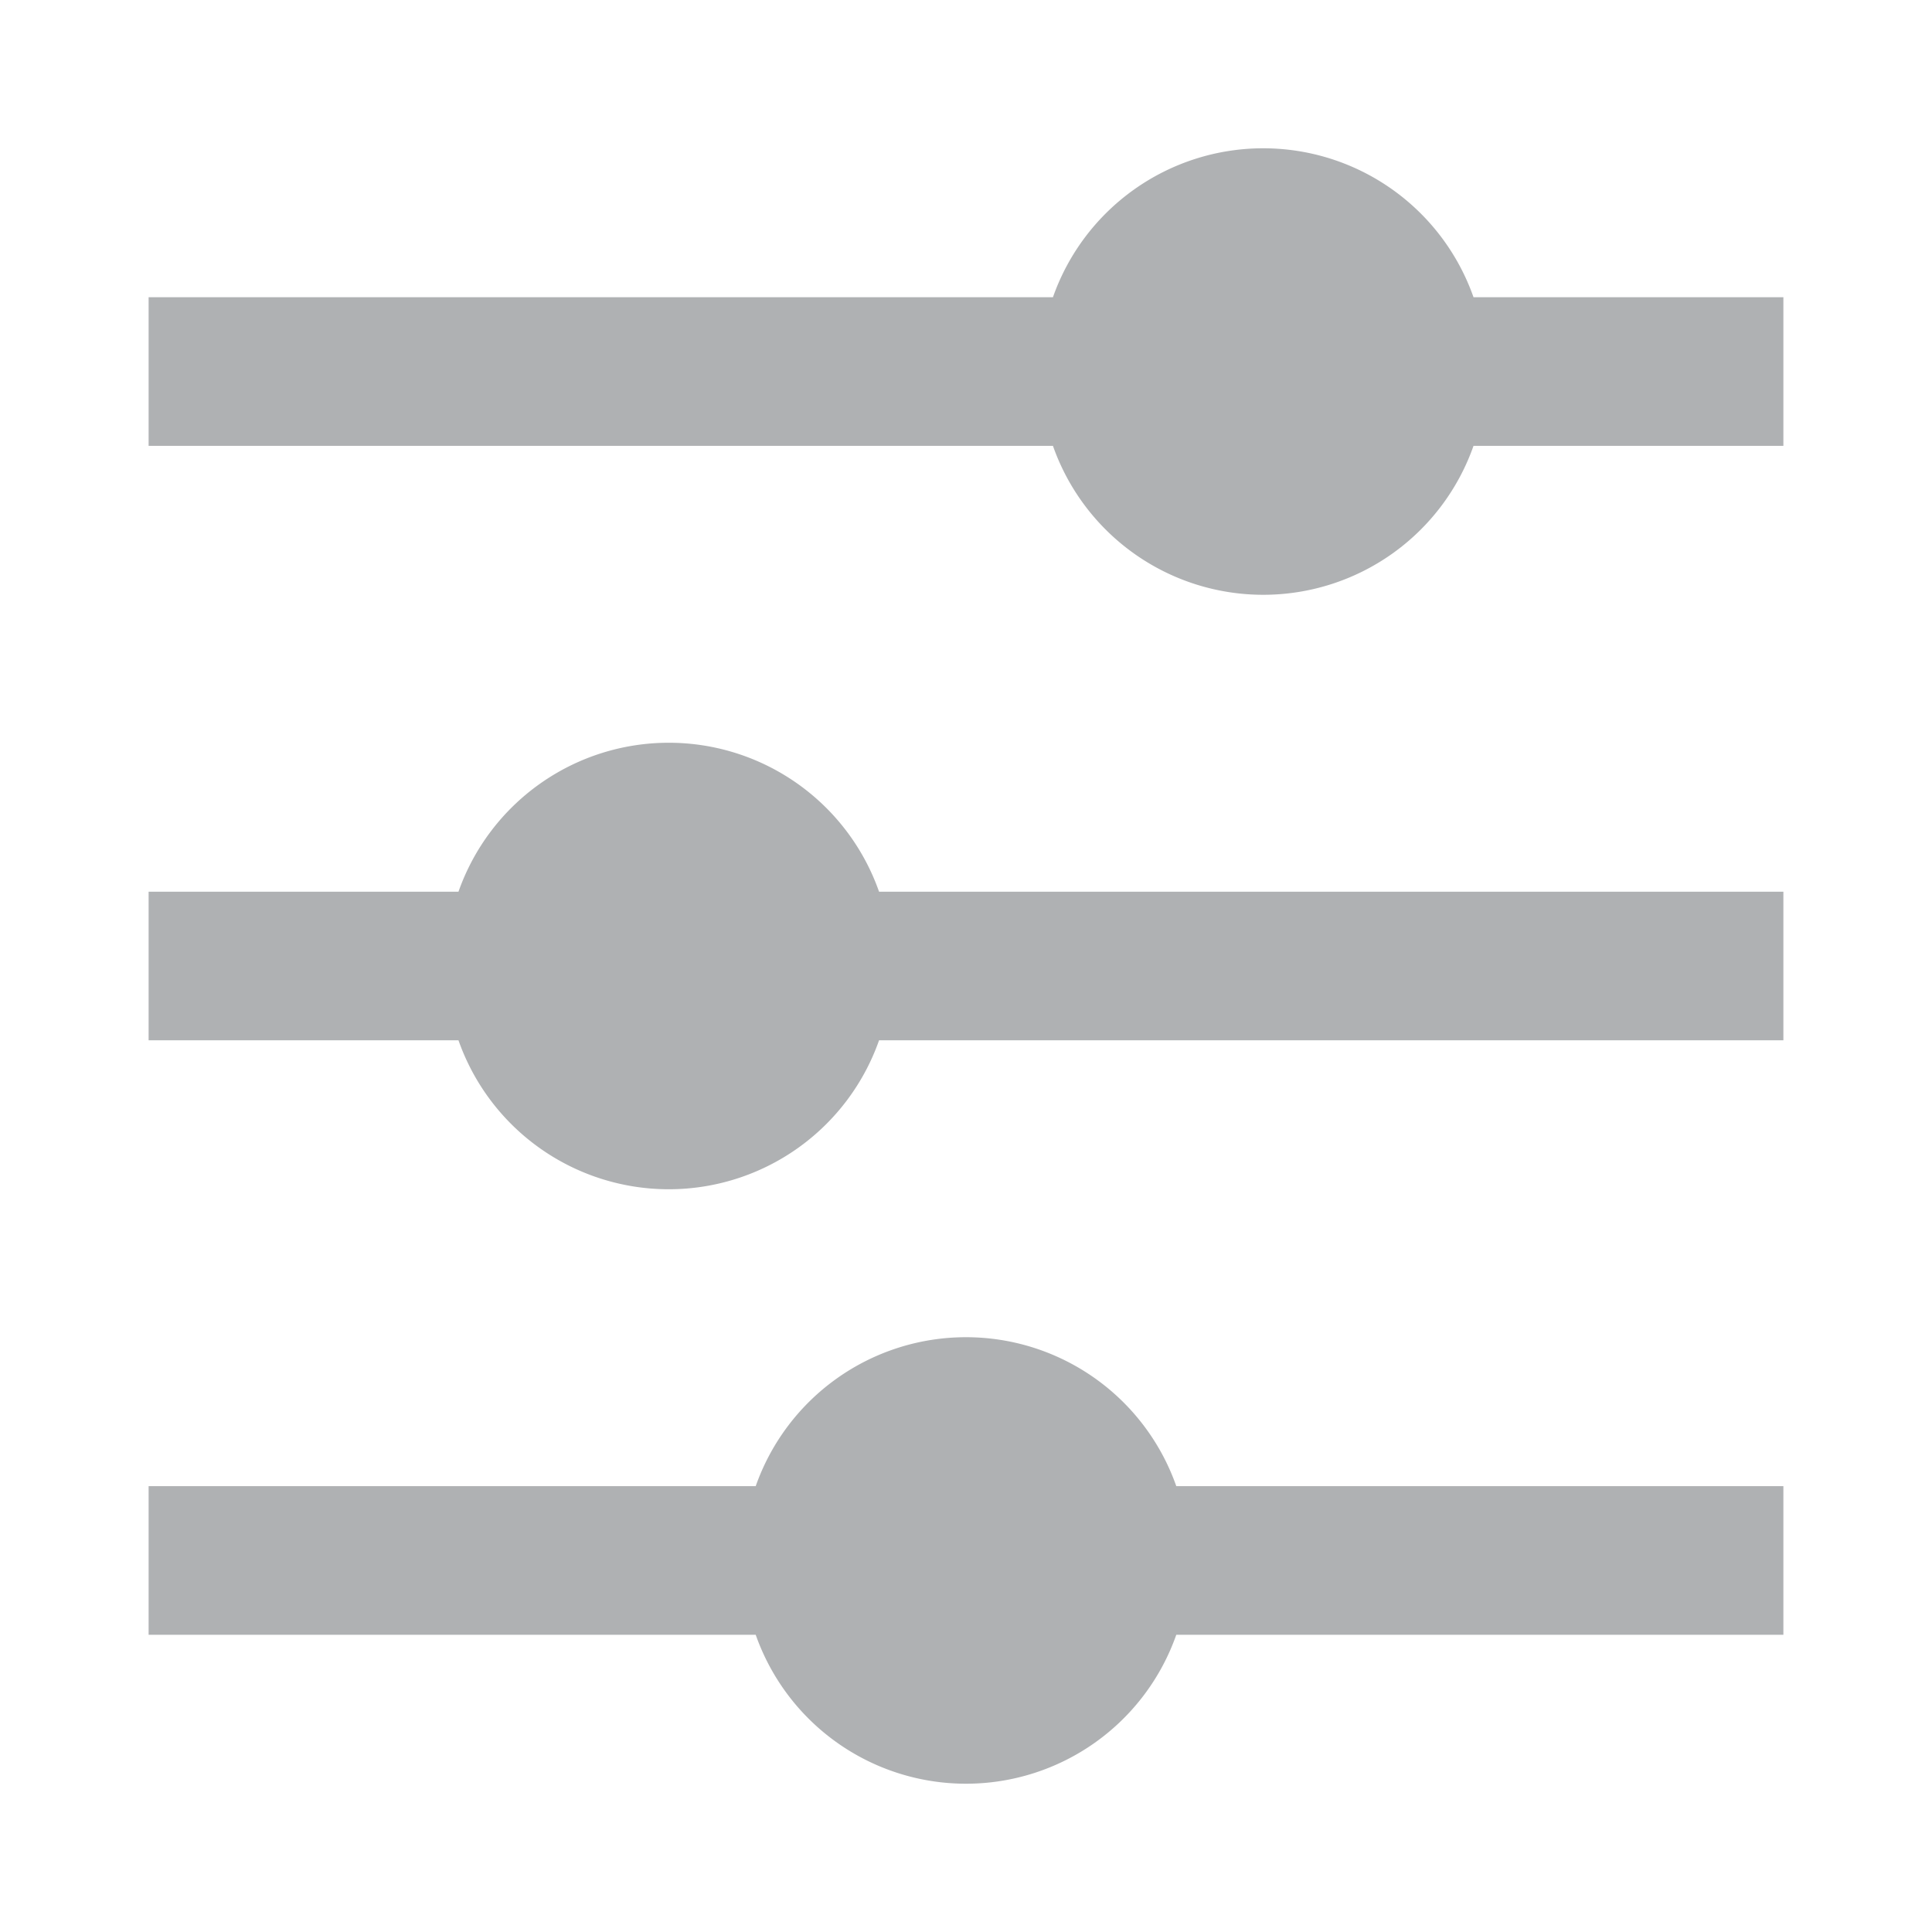<svg width="13" height="13" viewBox="0 0 13 13" xmlns="http://www.w3.org/2000/svg"><rect width="13" height="13" fill="none"/><path d="M5.085 10a1.5 1.5 0 0 1 2.83 0H12v1H7.915a1.5 1.5 0 0 1-2.83 0H1v-1h4.085zm-2-4a1.5 1.5 0 0 1 2.83 0H12v1H5.915a1.5 1.5 0 0 1-2.83 0H1V6h2.085zm4-4a1.5 1.5 0 0 1 2.83 0H12v1H9.915a1.5 1.5 0 0 1-2.83 0H1V2h6.085z" fill="#AFB1B3" fill-rule="evenodd"/></svg>